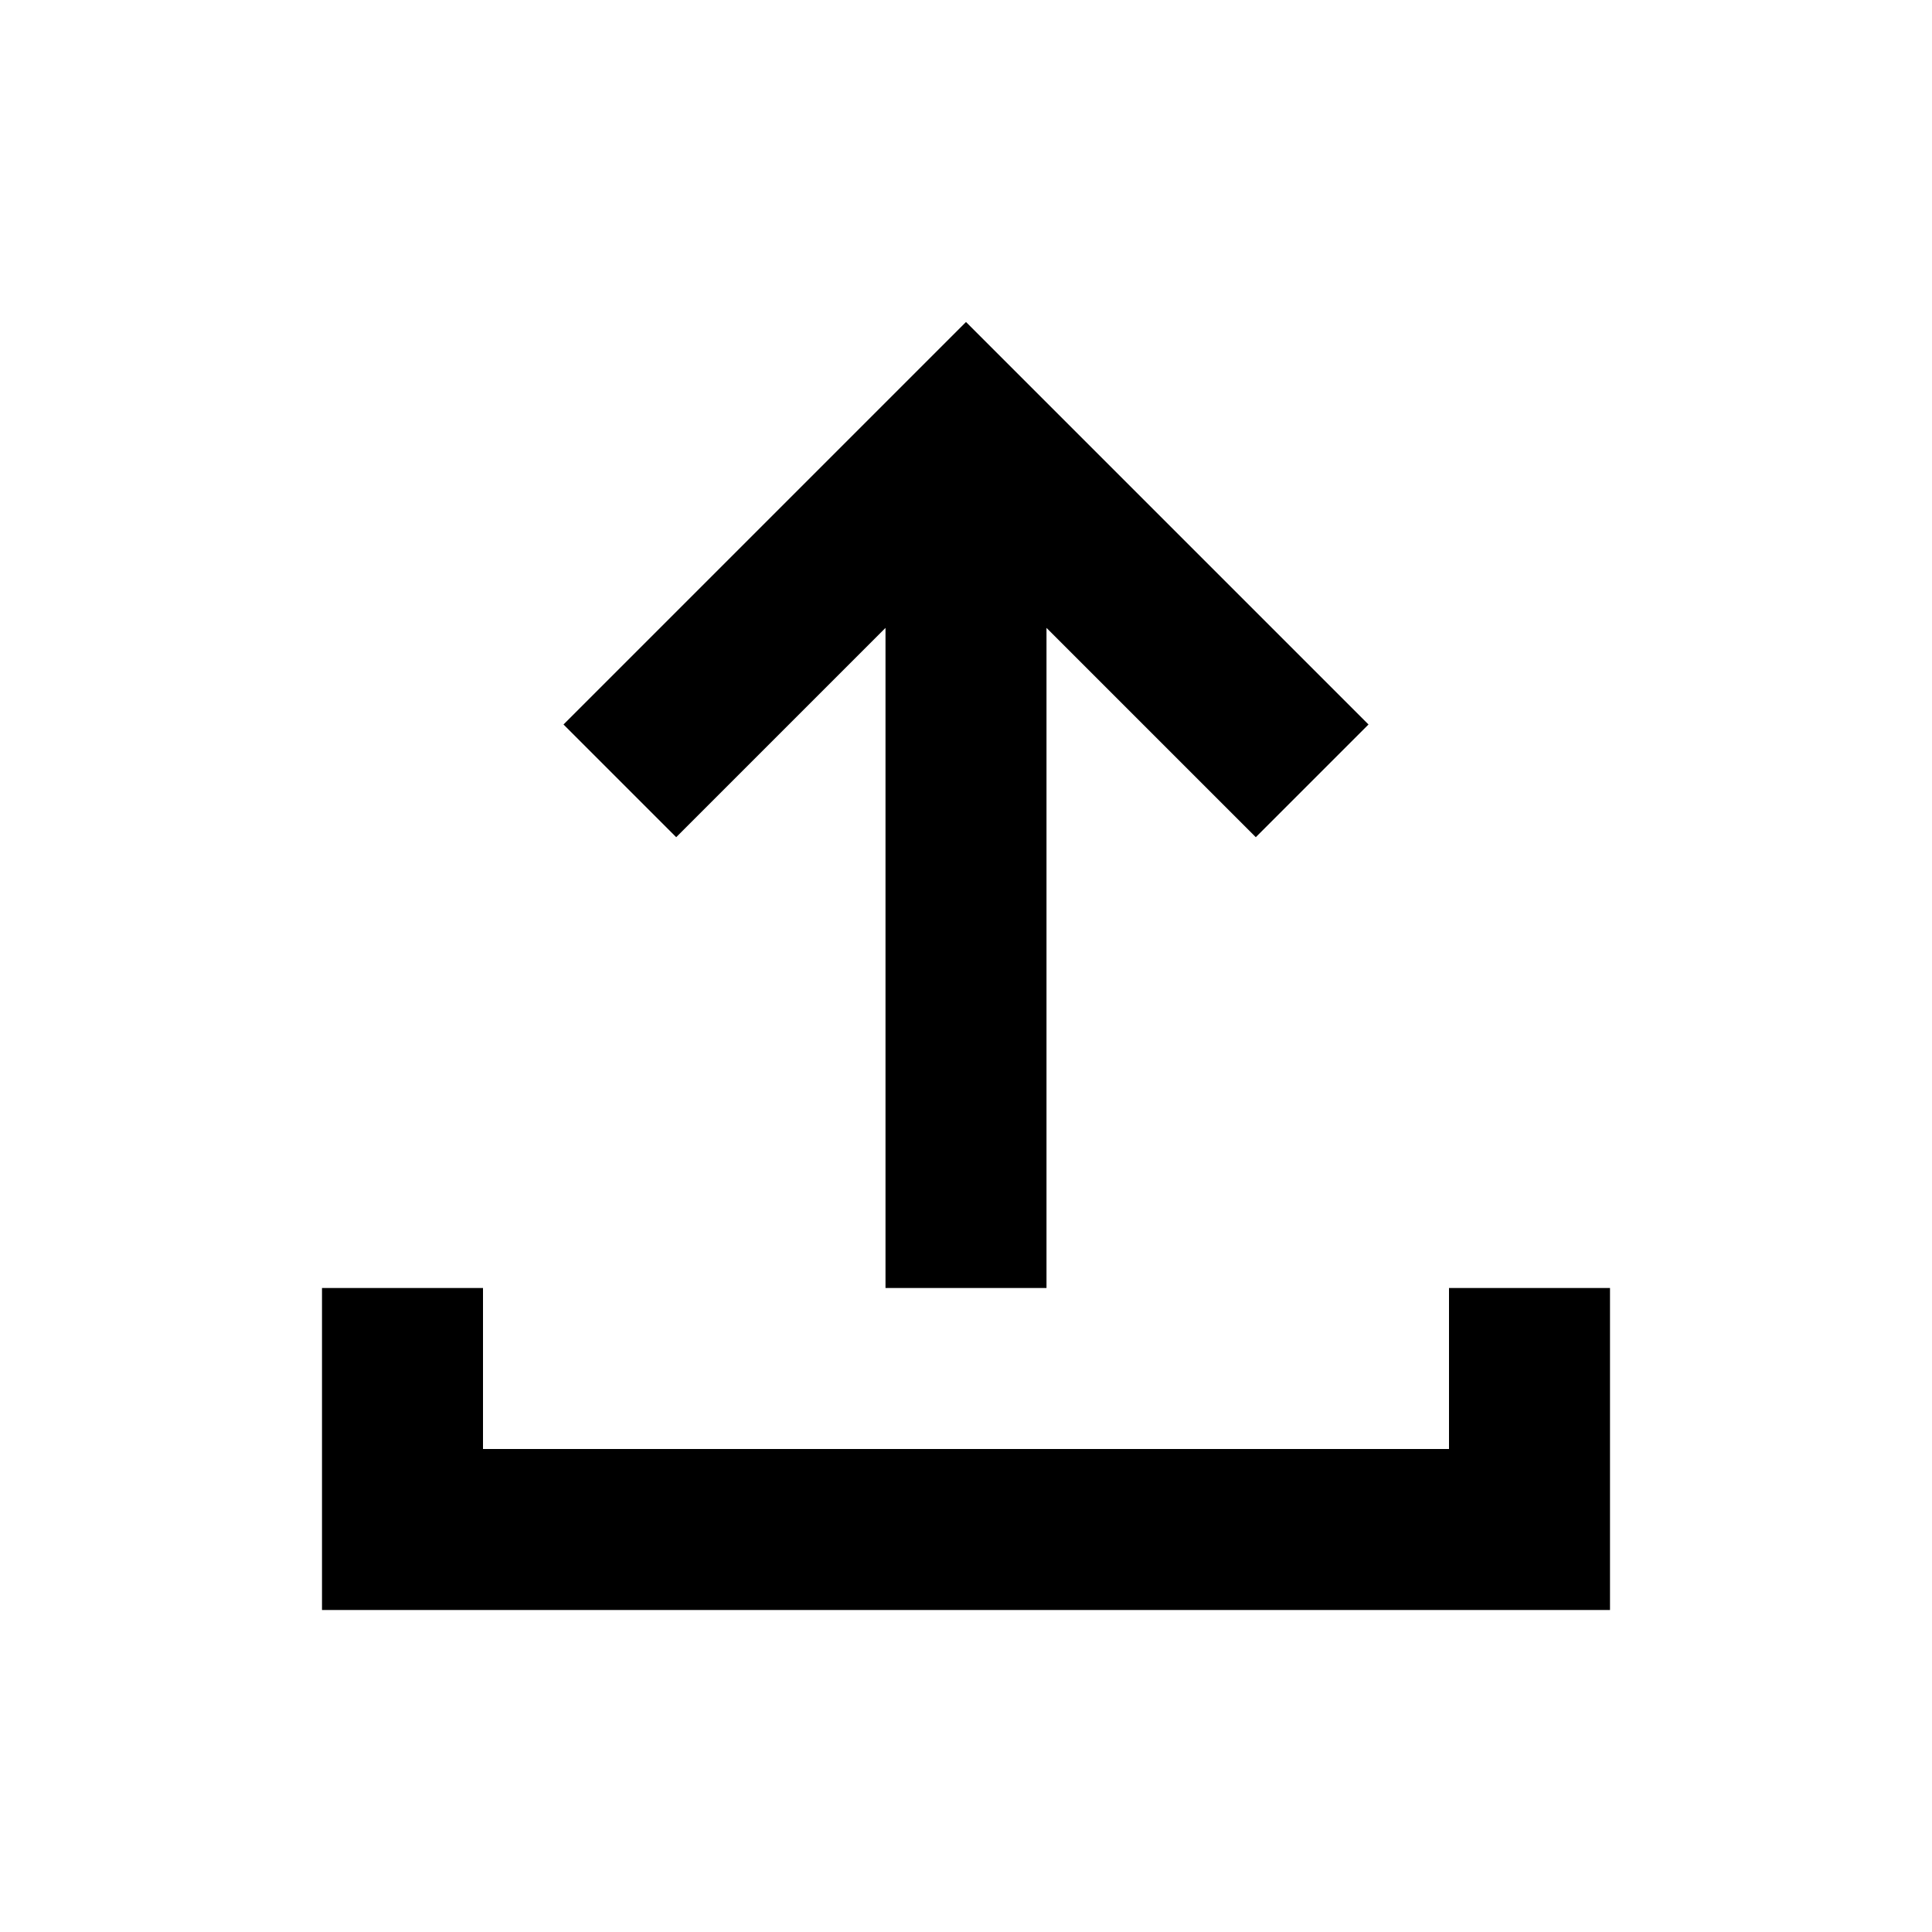<svg xmlns="http://www.w3.org/2000/svg" id="share-ios-chunky_svg__eds-icon--share-ios-chunky_svg" x="0" y="0" viewBox="0 0 24 24" xml:space="preserve"><path id="share-ios-chunky_svg__eds-icon--share-ios-chunky_base" fill-rule="evenodd" clip-rule="evenodd" d="M18 16v2H6v-2H4v4h16v-4z"/><path id="share-ios-chunky_svg__eds-icon--share-ios-chunky_arrow" fill-rule="evenodd" clip-rule="evenodd" d="M12 4L7 9l1.4 1.4L11 7.8V16h2V7.8l2.6 2.6L17 9l-5-5z"/></svg>